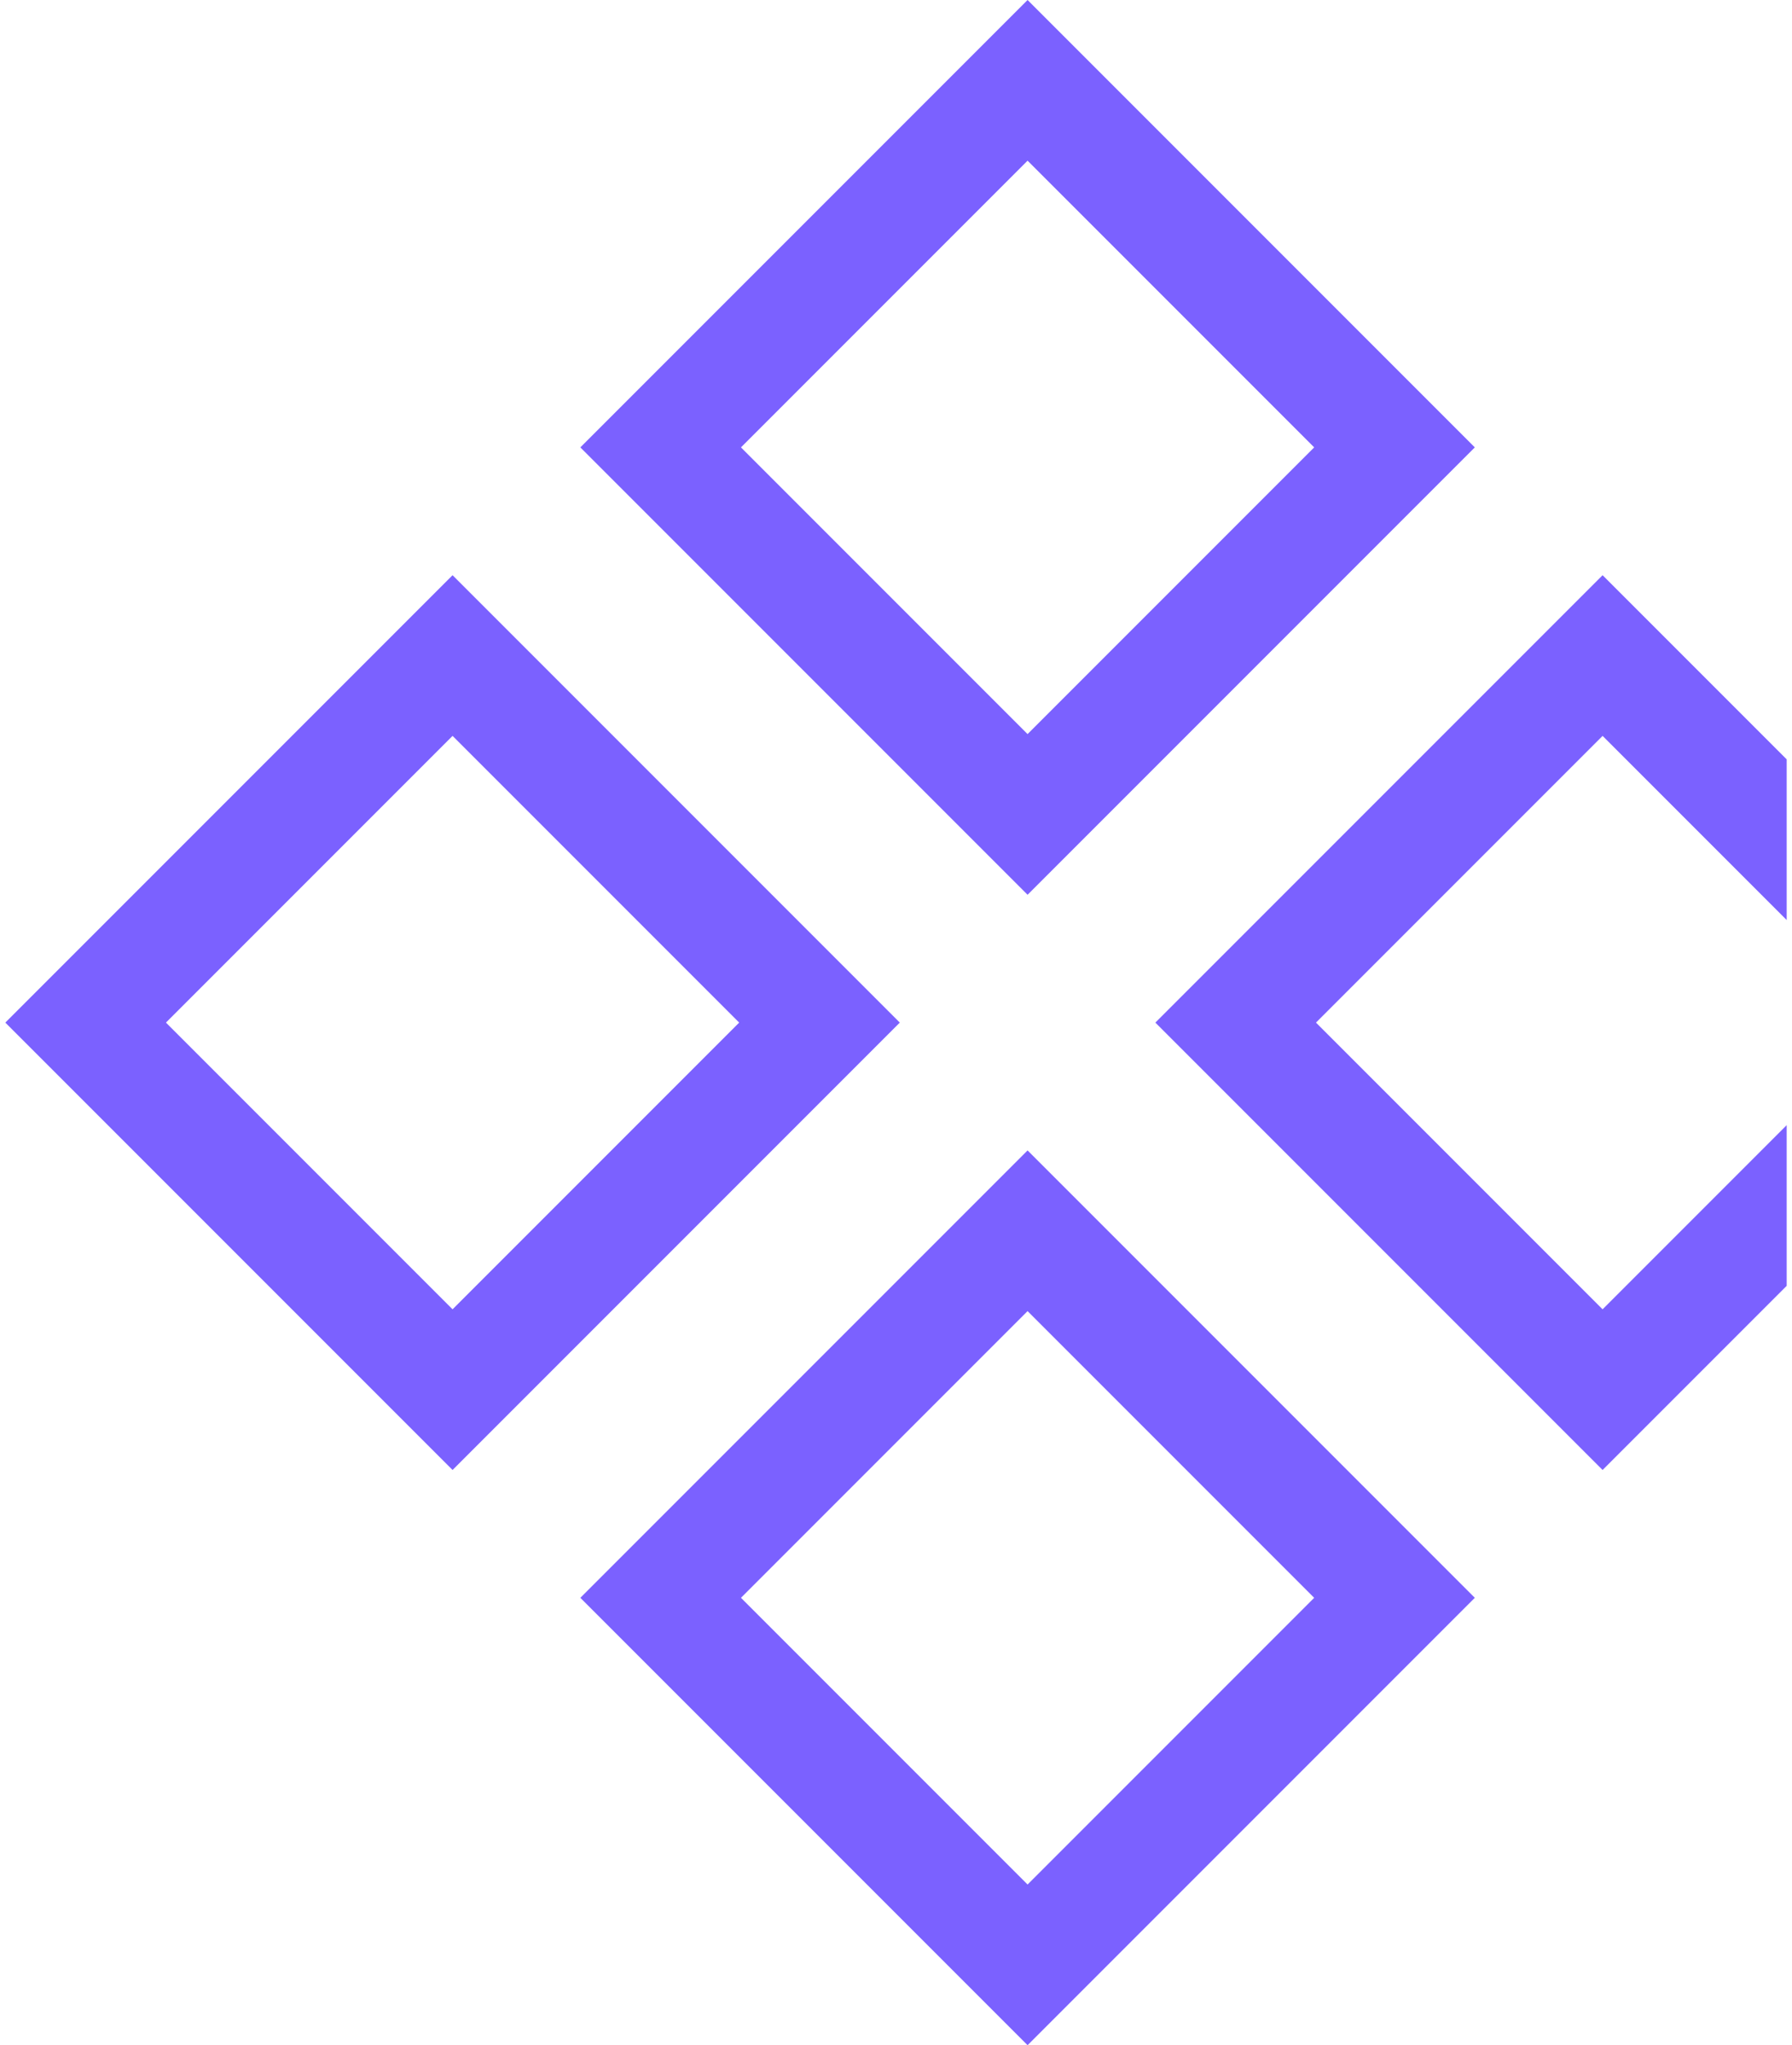 <svg width="220" height="251" viewBox="0 0 220 251" fill="none" xmlns="http://www.w3.org/2000/svg">
<g clip-path="url(#clip0)">
<path fill-rule="evenodd" clip-rule="evenodd" d="M71.247 54.906L81.107 64.766L116.293 99.952L126.153 109.812L136.014 99.952L171.199 64.766L181.06 54.906L171.199 45.046L136.014 9.86L126.153 0L116.293 9.86L81.107 45.046L71.247 54.906ZM161.339 54.906L126.153 90.092L90.968 54.906L126.153 19.72L161.339 54.906ZM71.247 196.094L81.107 205.954L116.293 241.14L126.153 251L136.014 241.14L171.199 205.954L181.06 196.094L171.199 186.234L136.014 151.048L126.153 141.188L116.293 151.048L81.107 186.234L71.247 196.094ZM161.339 196.094L126.153 231.28L90.968 196.094L126.153 160.908L161.339 196.094ZM10.514 135.36L0.653 125.5L10.514 115.64L45.7 80.454L55.56 70.594L65.42 80.454L100.606 115.64L110.466 125.5L100.606 135.36L65.42 170.546L55.56 180.406L45.7 170.546L10.514 135.36ZM55.56 160.686L90.746 125.5L55.56 90.314L20.374 125.5L55.56 160.686ZM141.841 125.5L151.701 135.36L186.887 170.546L196.747 180.406L206.607 170.546L241.793 135.36L251.653 125.5L241.793 115.64L206.607 80.454L196.747 70.594L186.887 80.454L151.701 115.64L141.841 125.5ZM231.933 125.5L196.747 160.686L161.561 125.5L196.747 90.314L231.933 125.5Z" fill="#7B61FF"/>
</g>
<defs>
<clipPath id="clip0">
<rect width="218.693" height="251" fill="white" transform="translate(0.653)"/>
</clipPath>
</defs>
</svg>
